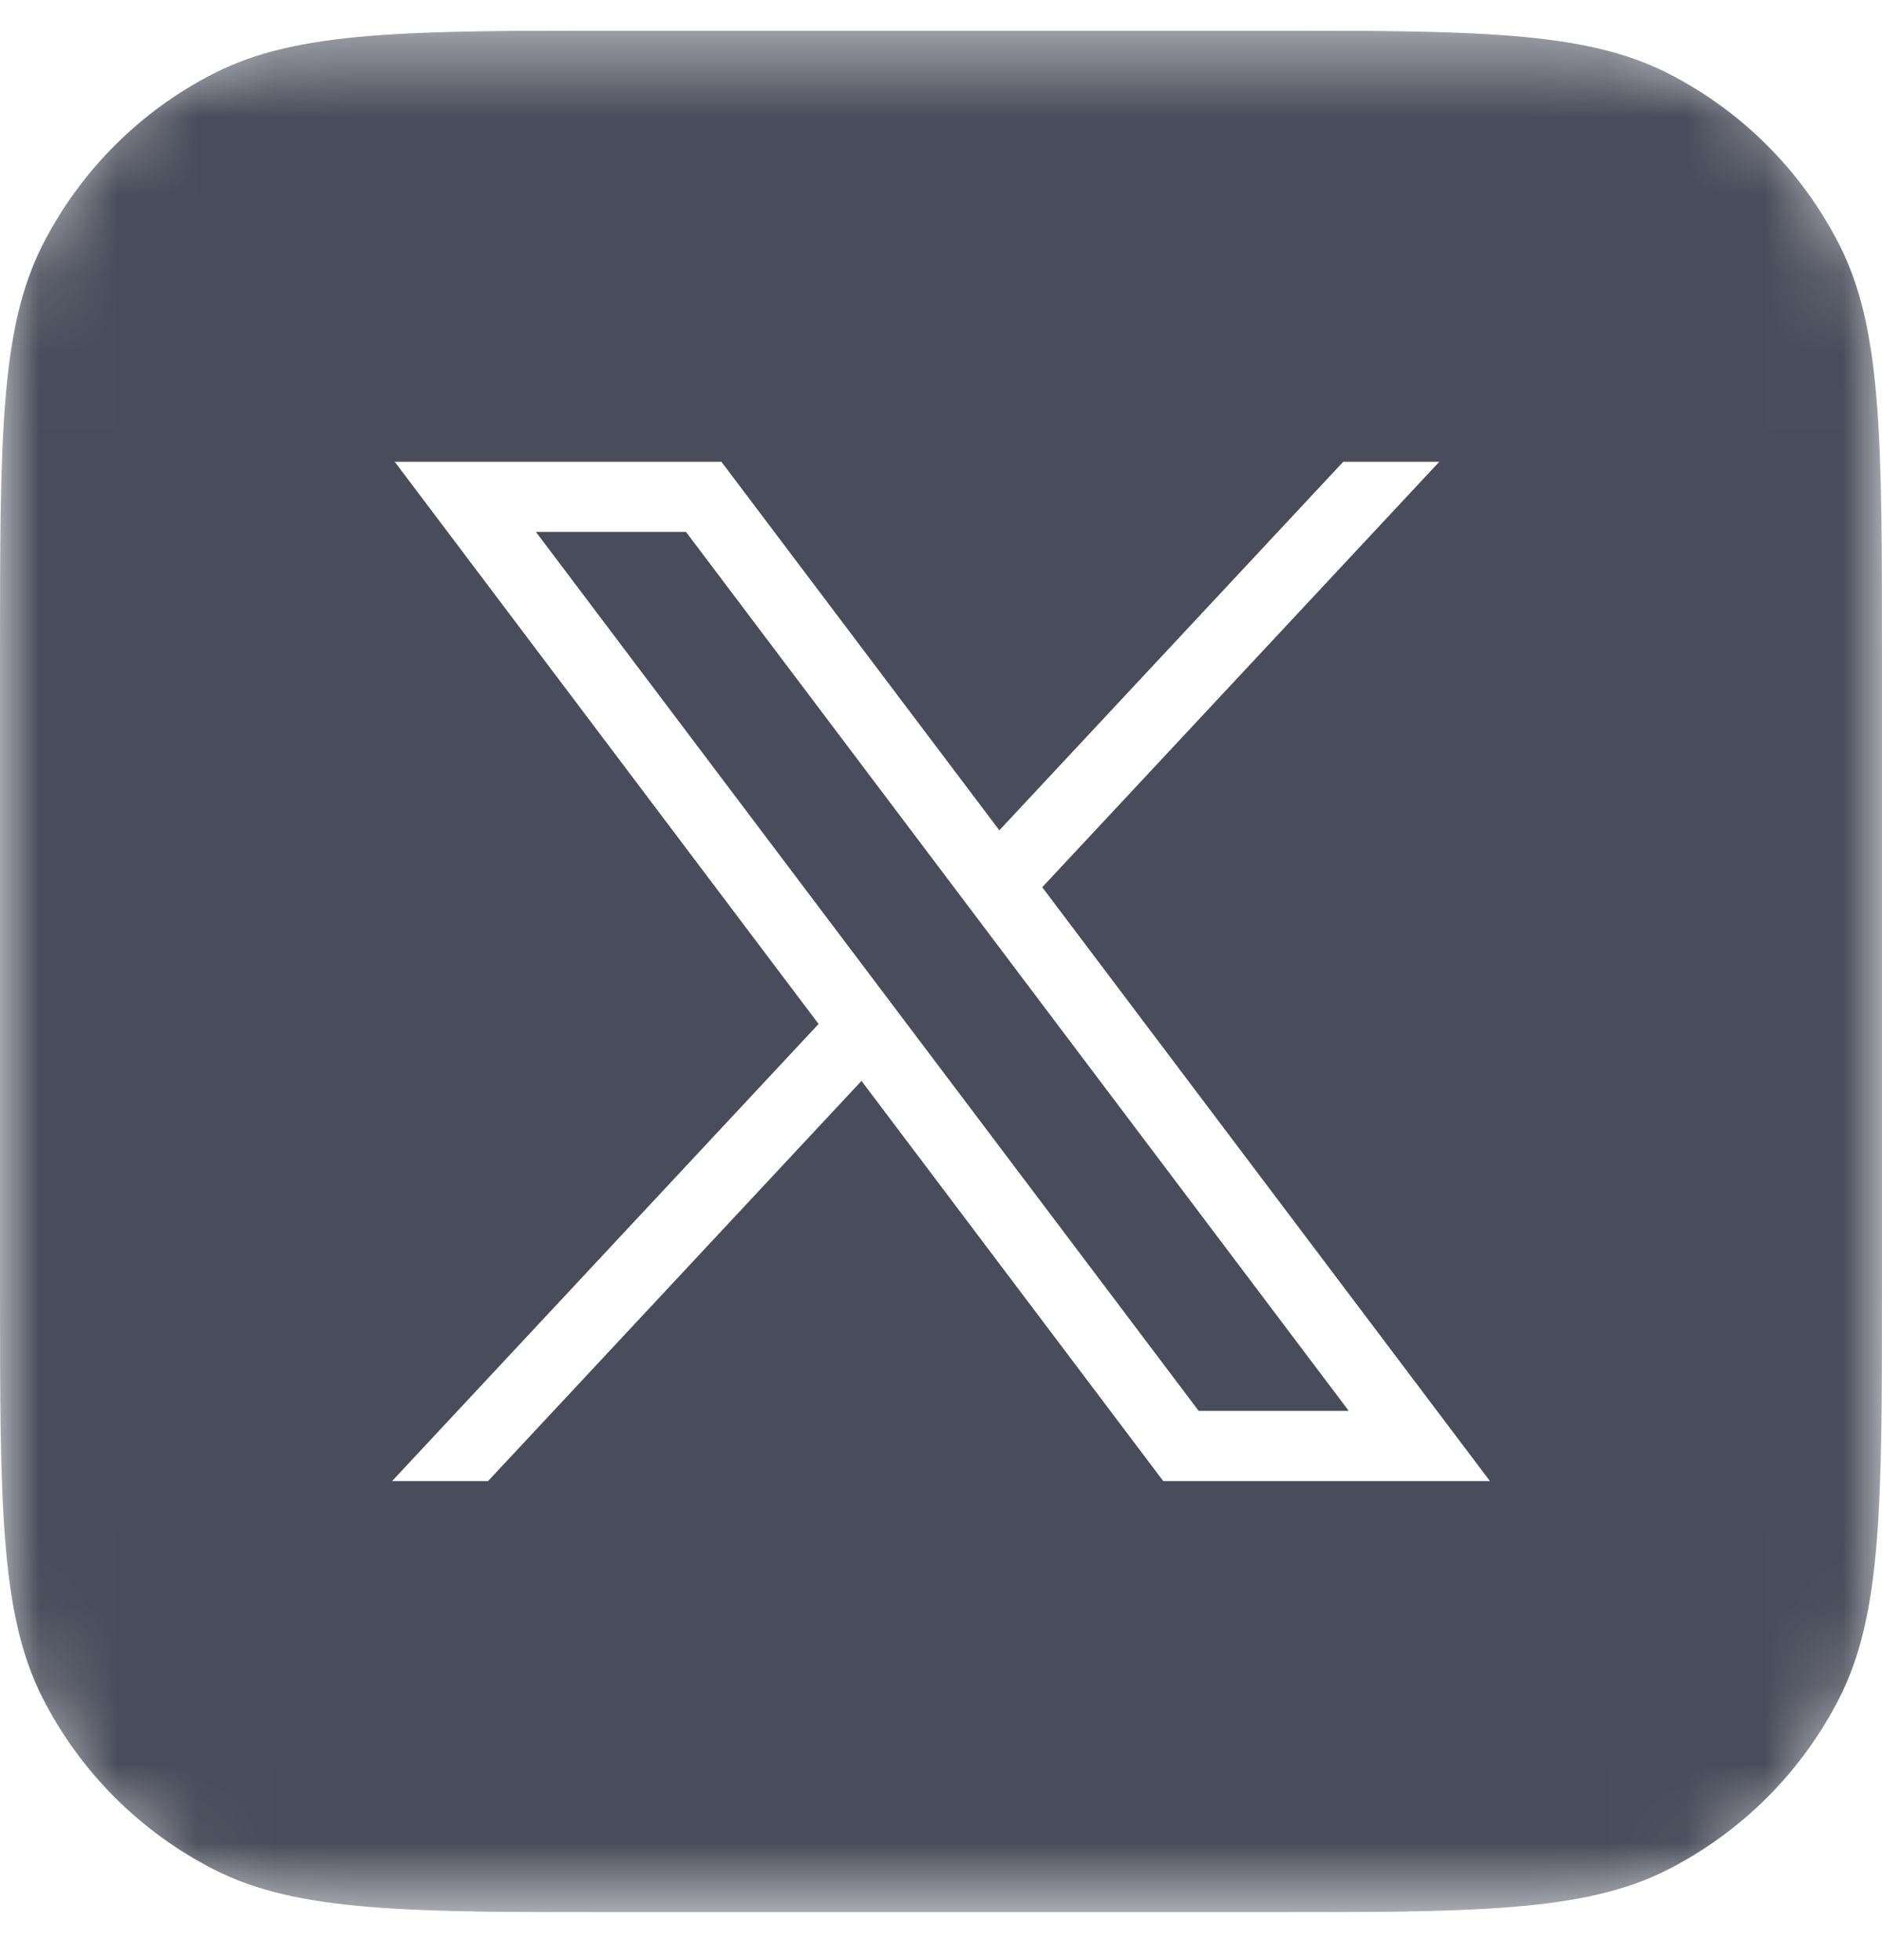 <svg width="24" height="25" viewBox="0 0 24 25" fill="none" xmlns="http://www.w3.org/2000/svg">
<g id="Link - View Pipe on X &#226;&#134;&#146; SVG" clip-path="url(#clip0_179_2961)">
<g id="Clip path group">
<mask id="mask0_179_2961" style="mask-type:luminance" maskUnits="userSpaceOnUse" x="0" y="0" width="24" height="25">
<g id="clip0_5471_1893">
<path id="Vector" d="M20 0.39H4C1.791 0.39 0 2.181 0 4.39V20.39C0 22.599 1.791 24.39 4 24.39H20C22.209 24.39 24 22.599 24 20.39V4.39C24 2.181 22.209 0.39 20 0.39Z" fill="white"/>
</g>
</mask>
<g mask="url(#mask0_179_2961)">
<g id="Group">
<path id="Vector_2" fill-rule="evenodd" clip-rule="evenodd" d="M0.545 3.12C0 4.189 0 5.589 0 8.39V16.39C0 19.19 0 20.59 0.545 21.66C1.024 22.6 1.789 23.365 2.73 23.845C3.8 24.39 5.2 24.39 8 24.39H16C18.8 24.39 20.2 24.39 21.27 23.845C22.211 23.365 22.976 22.6 23.455 21.66C24 20.59 24 19.19 24 16.39V8.39C24 5.589 24 4.189 23.455 3.12C22.976 2.179 22.211 1.414 21.27 0.935C20.2 0.39 18.8 0.39 16 0.39H8C5.2 0.39 3.8 0.39 2.73 0.935C1.789 1.414 1.024 2.179 0.545 3.12ZM10.439 13.06L5.034 5.89H9.2L12.744 10.59L17.129 5.89H18.354L13.291 11.316L19 18.89H14.834L10.986 13.786L6.224 18.89H5L10.439 13.06ZM8.748 6.784H6.834L15.286 17.995H17.2L8.748 6.784Z" fill="#494C5A"/>
</g>
</g>
</g>
</g>
<defs>
<clipPath id="clip0_179_2961">
<rect width="24" height="24" fill="white" transform="translate(0 0.39)"/>
</clipPath>
</defs>
</svg>
